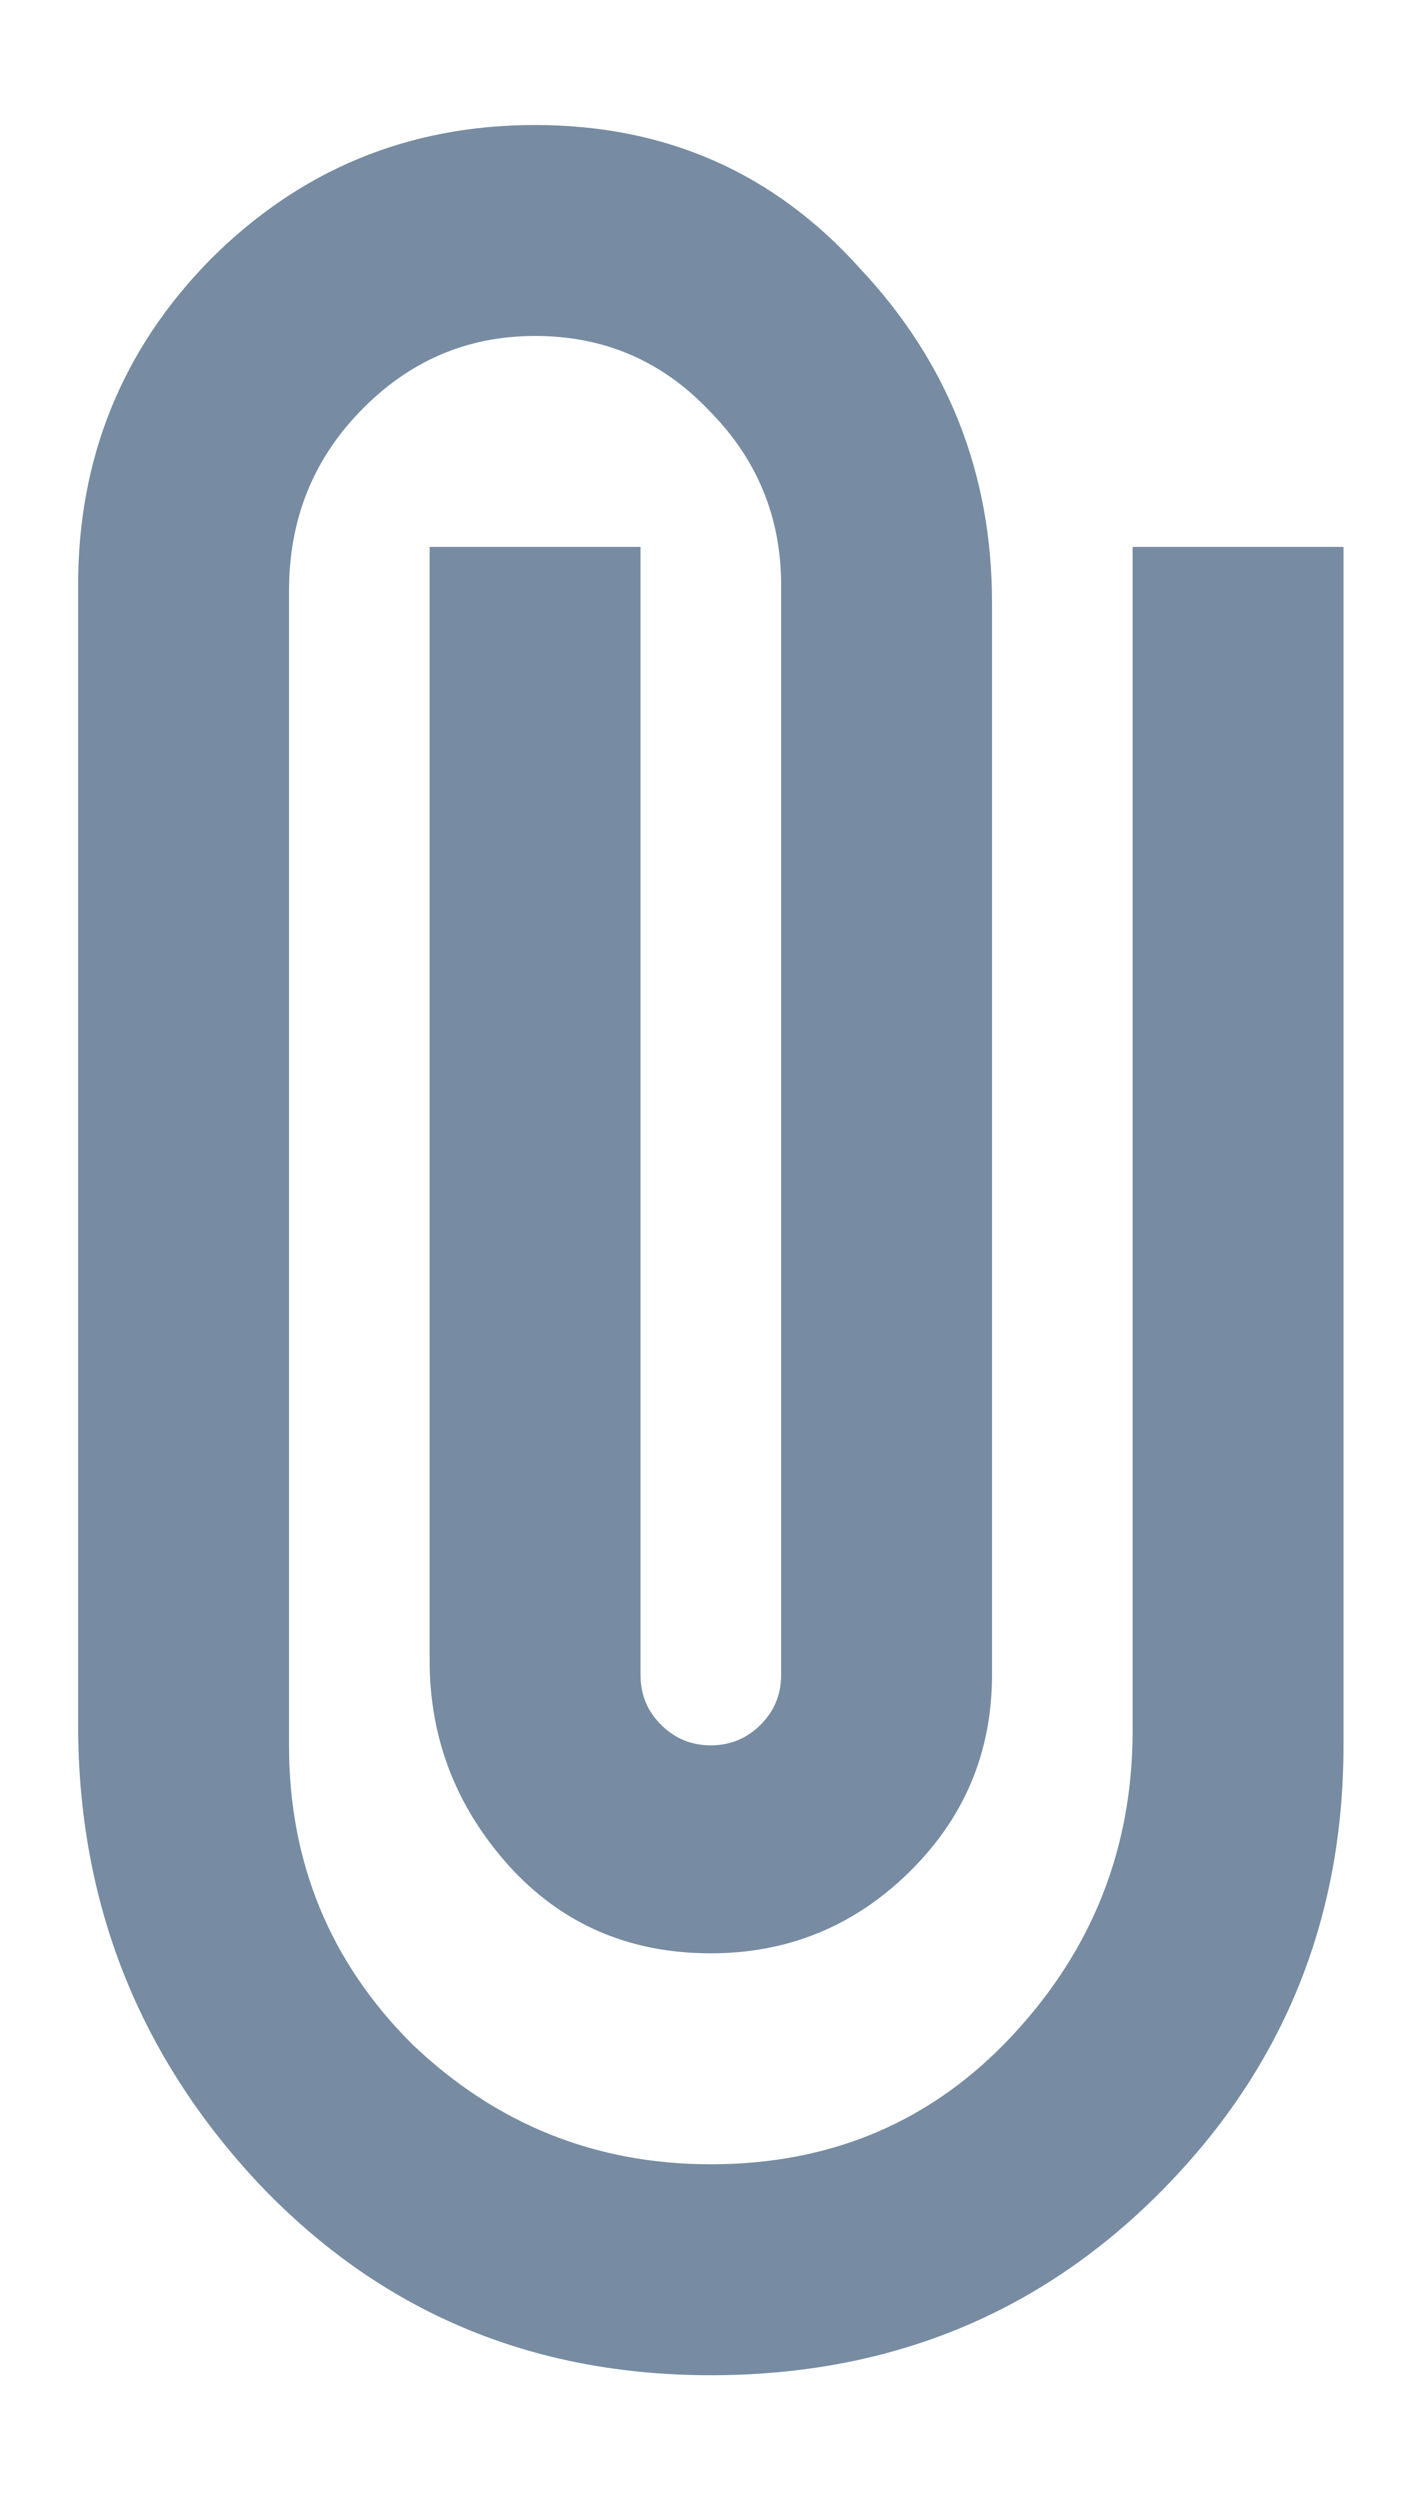 <svg width="9" height="16" viewBox="0 0 9 16" fill="none" xmlns="http://www.w3.org/2000/svg">
<path d="M4.55 15.2C3.4 15.2 2.438 14.794 1.663 13.981C0.887 13.156 0.5 12.175 0.5 11.037V3.744C0.5 2.931 0.781 2.237 1.344 1.663C1.919 1.087 2.612 0.8 3.425 0.8C4.263 0.8 4.956 1.106 5.506 1.719C6.069 2.319 6.35 3.031 6.35 3.856V10.719C6.35 11.219 6.169 11.644 5.806 11.994C5.456 12.331 5.037 12.5 4.55 12.5C4.025 12.5 3.594 12.312 3.256 11.938C2.919 11.562 2.75 11.125 2.75 10.625V3.5H4.1V10.719C4.1 10.844 4.144 10.95 4.231 11.037C4.319 11.125 4.425 11.169 4.55 11.169C4.675 11.169 4.781 11.125 4.869 11.037C4.956 10.95 5 10.844 5 10.719V3.744C5 3.306 4.844 2.931 4.531 2.619C4.231 2.306 3.862 2.15 3.425 2.15C2.987 2.15 2.612 2.312 2.3 2.638C2 2.95 1.85 3.331 1.85 3.781V11.169C1.85 11.919 2.112 12.556 2.638 13.081C3.175 13.594 3.812 13.85 4.55 13.85C5.325 13.85 5.969 13.575 6.481 13.025C6.994 12.475 7.25 11.825 7.25 11.075V3.5H8.6V11.169C8.6 12.294 8.206 13.25 7.419 14.037C6.644 14.812 5.688 15.2 4.55 15.2Z" fill="#778CA2"/>
</svg>

